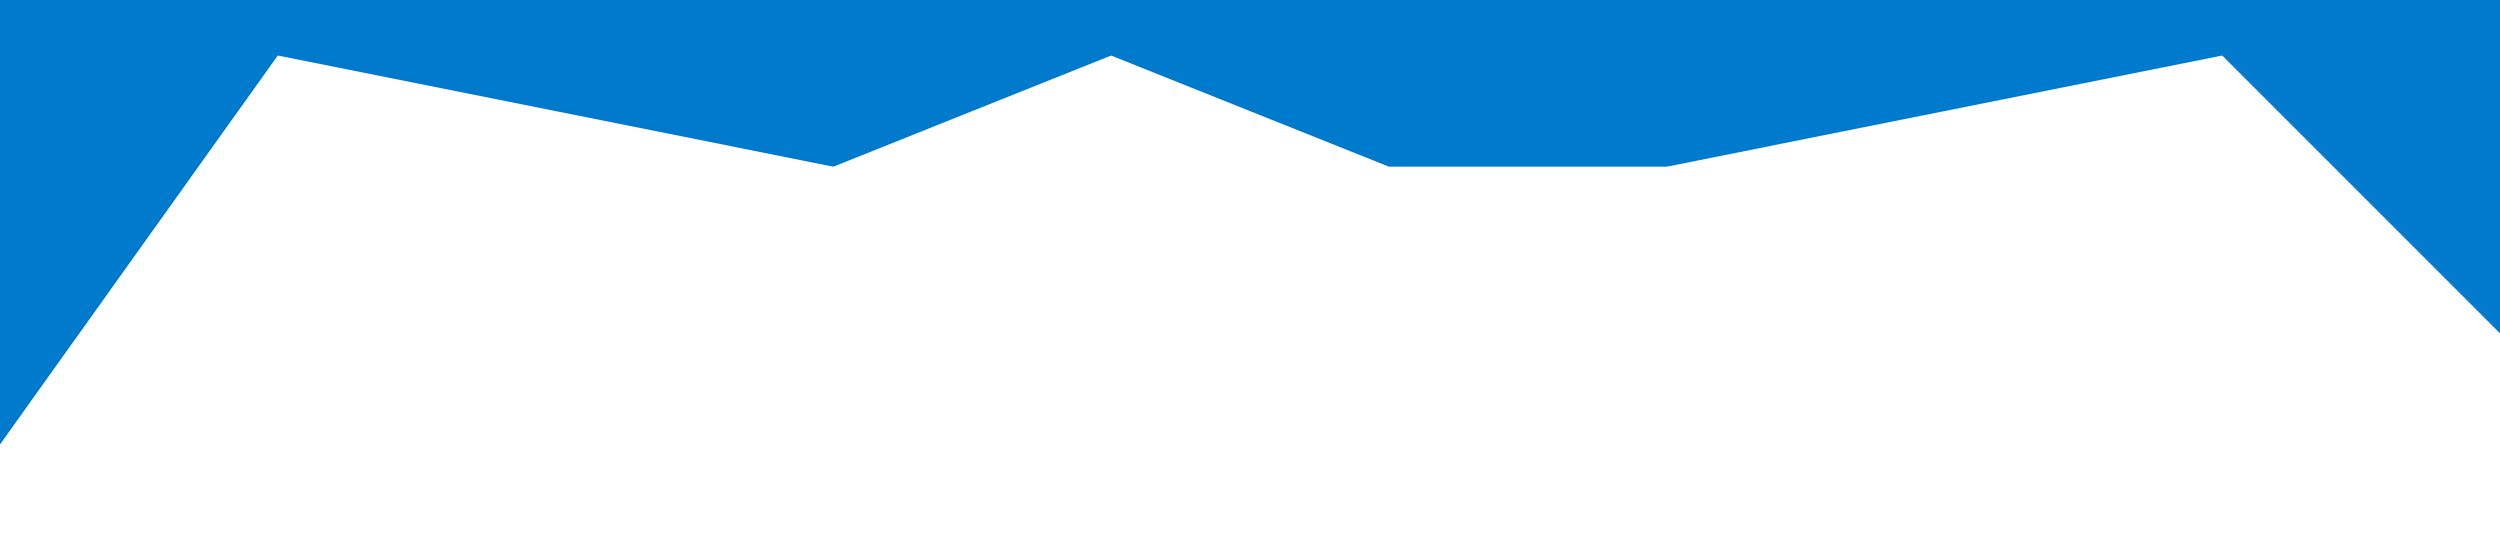 <svg xmlns="http://www.w3.org/2000/svg" viewBox="0 0 1440 320"><path fill="#007acc" fill-opacity="1" d="M0,256L160,32L320,64L480,96L640,32L800,96L960,96L1120,64L1280,32L1440,192L1440,0L1280,0L1120,0L960,0L800,0L640,0L480,0L320,0L160,0L0,0Z"></path></svg>